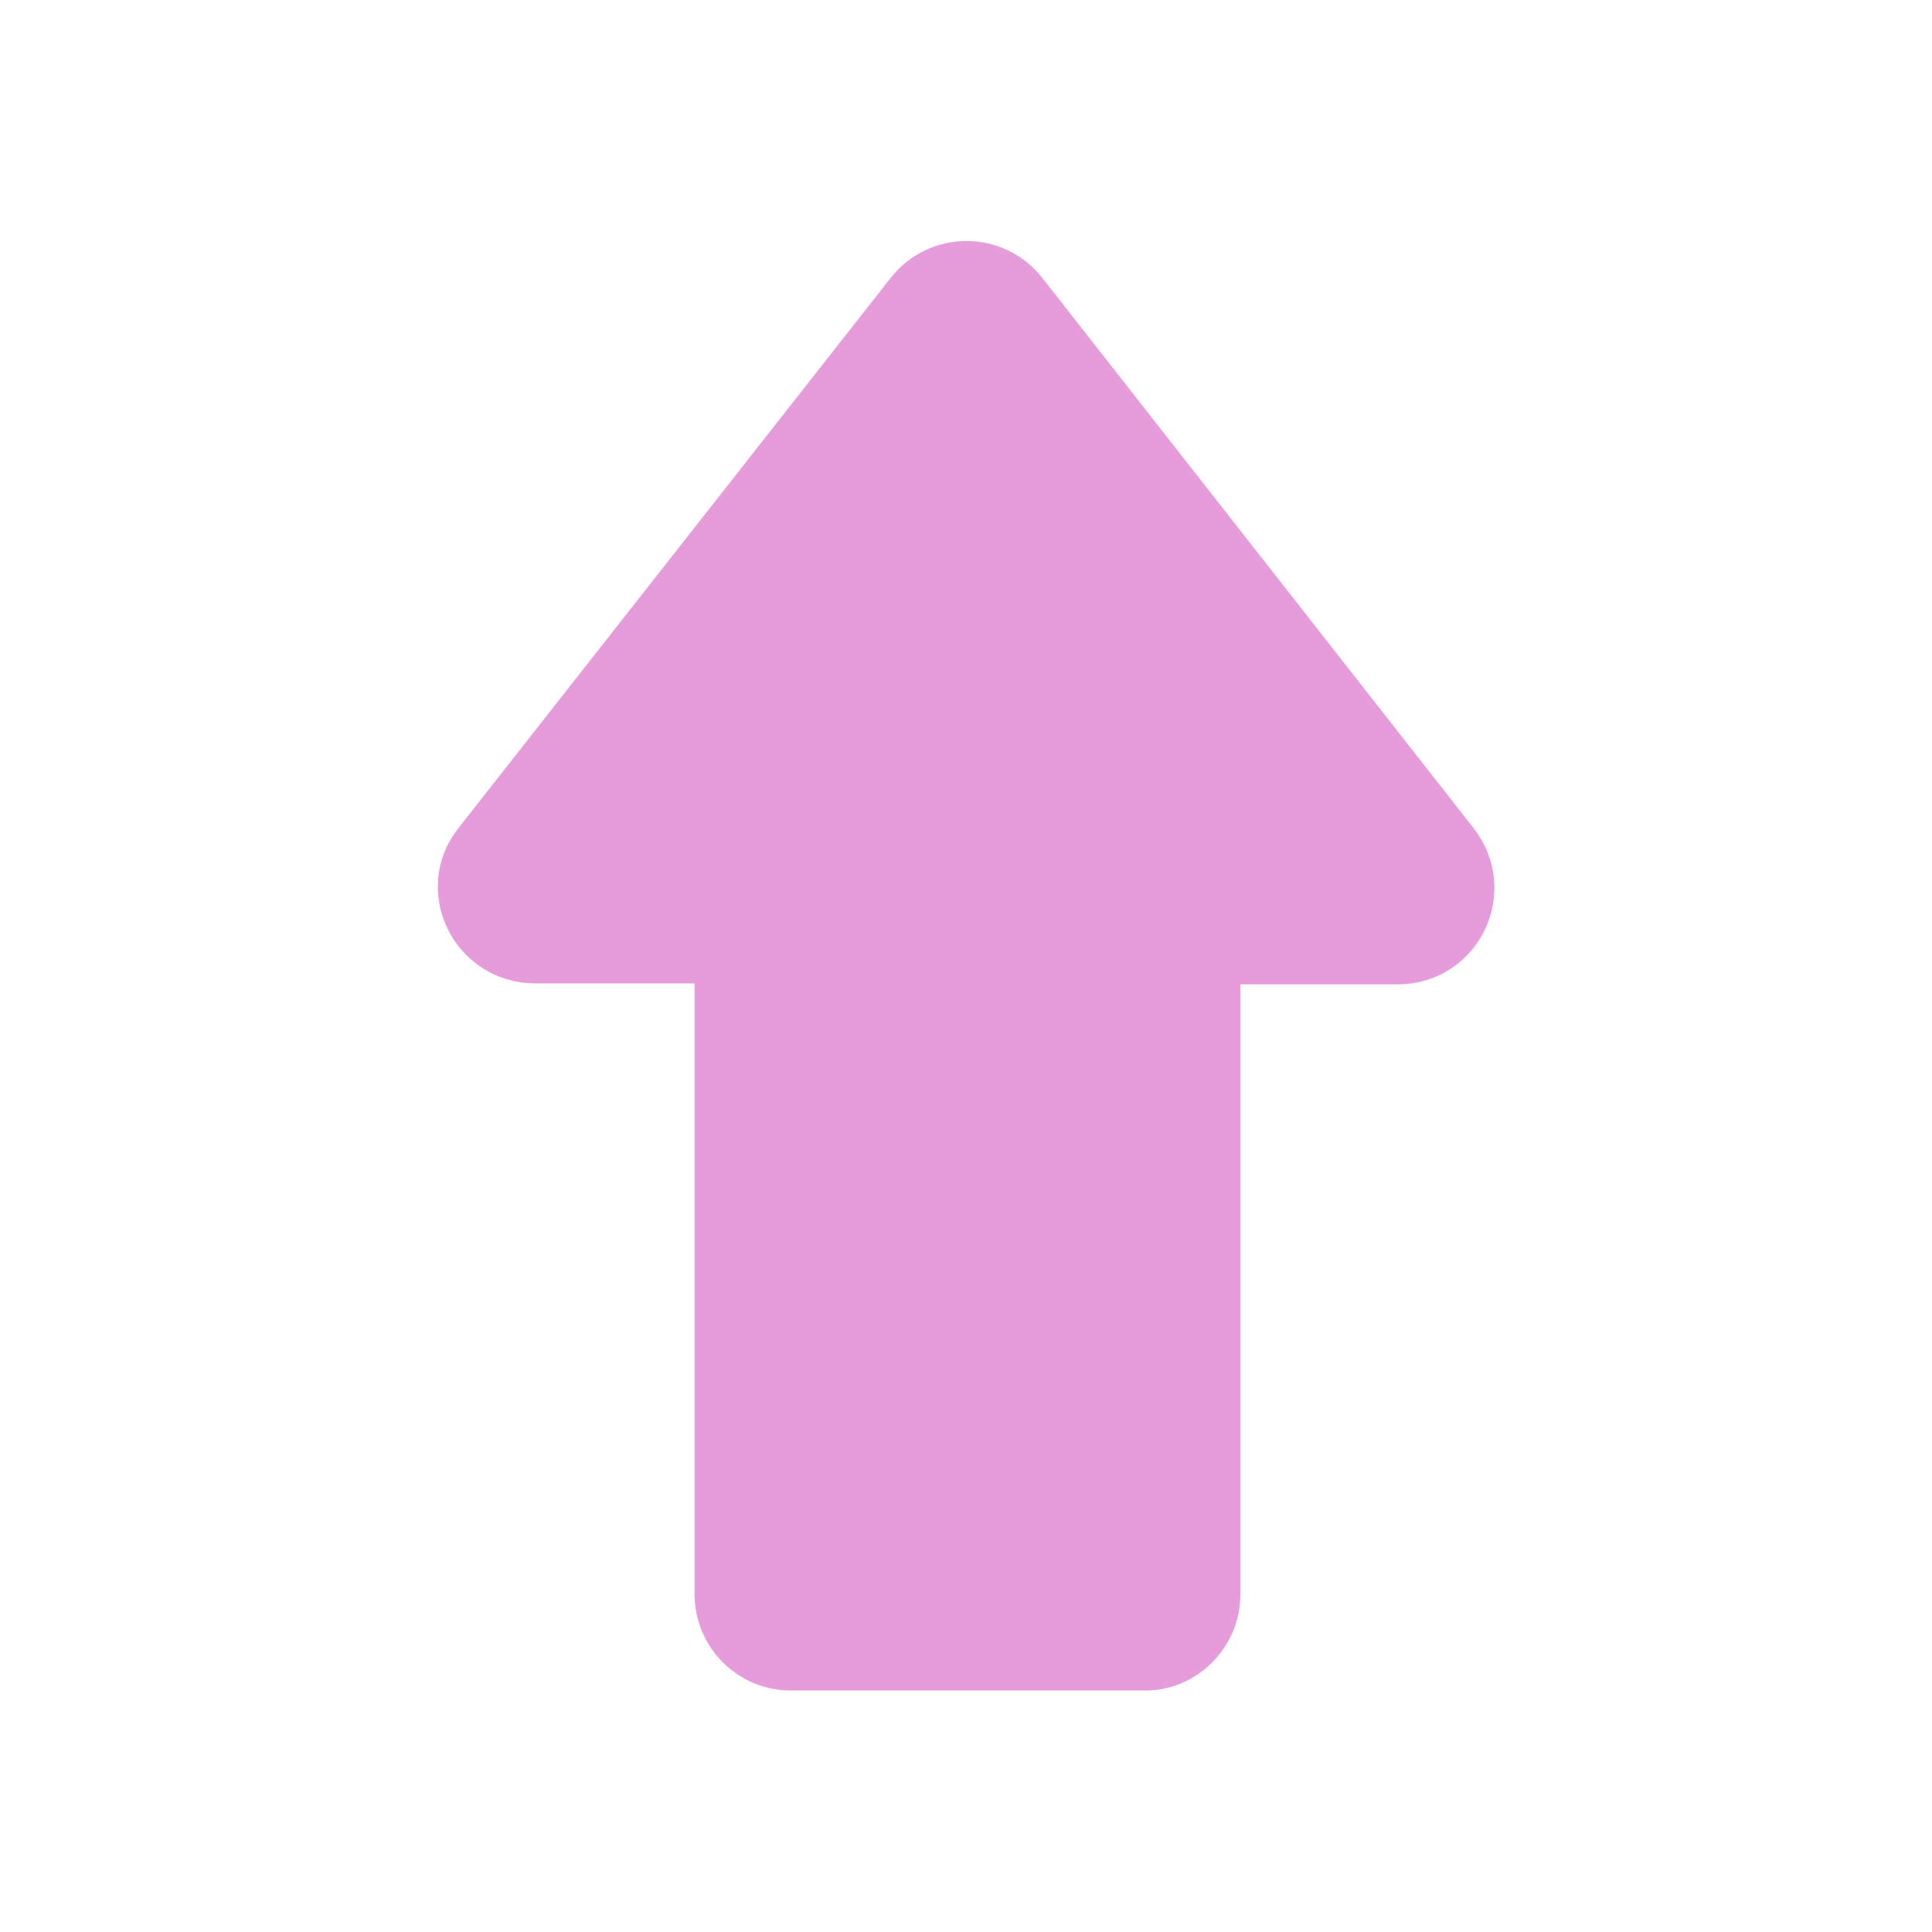 <?xml version="1.0" encoding="utf-8"?>
<!-- Generator: Adobe Illustrator 26.0.2, SVG Export Plug-In . SVG Version: 6.00 Build 0)  -->
<svg version="1.1" id="Layer_1" xmlns="http://www.w3.org/2000/svg" xmlns:xlink="http://www.w3.org/1999/xlink" x="0px" y="0px"
	 viewBox="0 0 20 20" style="enable-background:new 0 0 20 20;" xml:space="preserve">
<style type="text/css">
	.st0{fill:#E69CDB;stroke:#E69CDB;stroke-miterlimit:10;}
</style>
<path class="st0" d="M12.34,16.51v-6.32c0-0.28,0.22-0.5,0.5-0.5h1.63c0.42,0,0.65-0.48,0.39-0.81L10.4,3.19
	c-0.2-0.26-0.59-0.26-0.79,0L5.14,8.88c-0.26,0.32-0.02,0.8,0.4,0.8h1.65c0.28,0,0.5,0.22,0.5,0.5v6.32c0,0.28,0.22,0.5,0.5,0.5
	h3.65C12.11,17.01,12.34,16.78,12.34,16.51z"/>
</svg>
